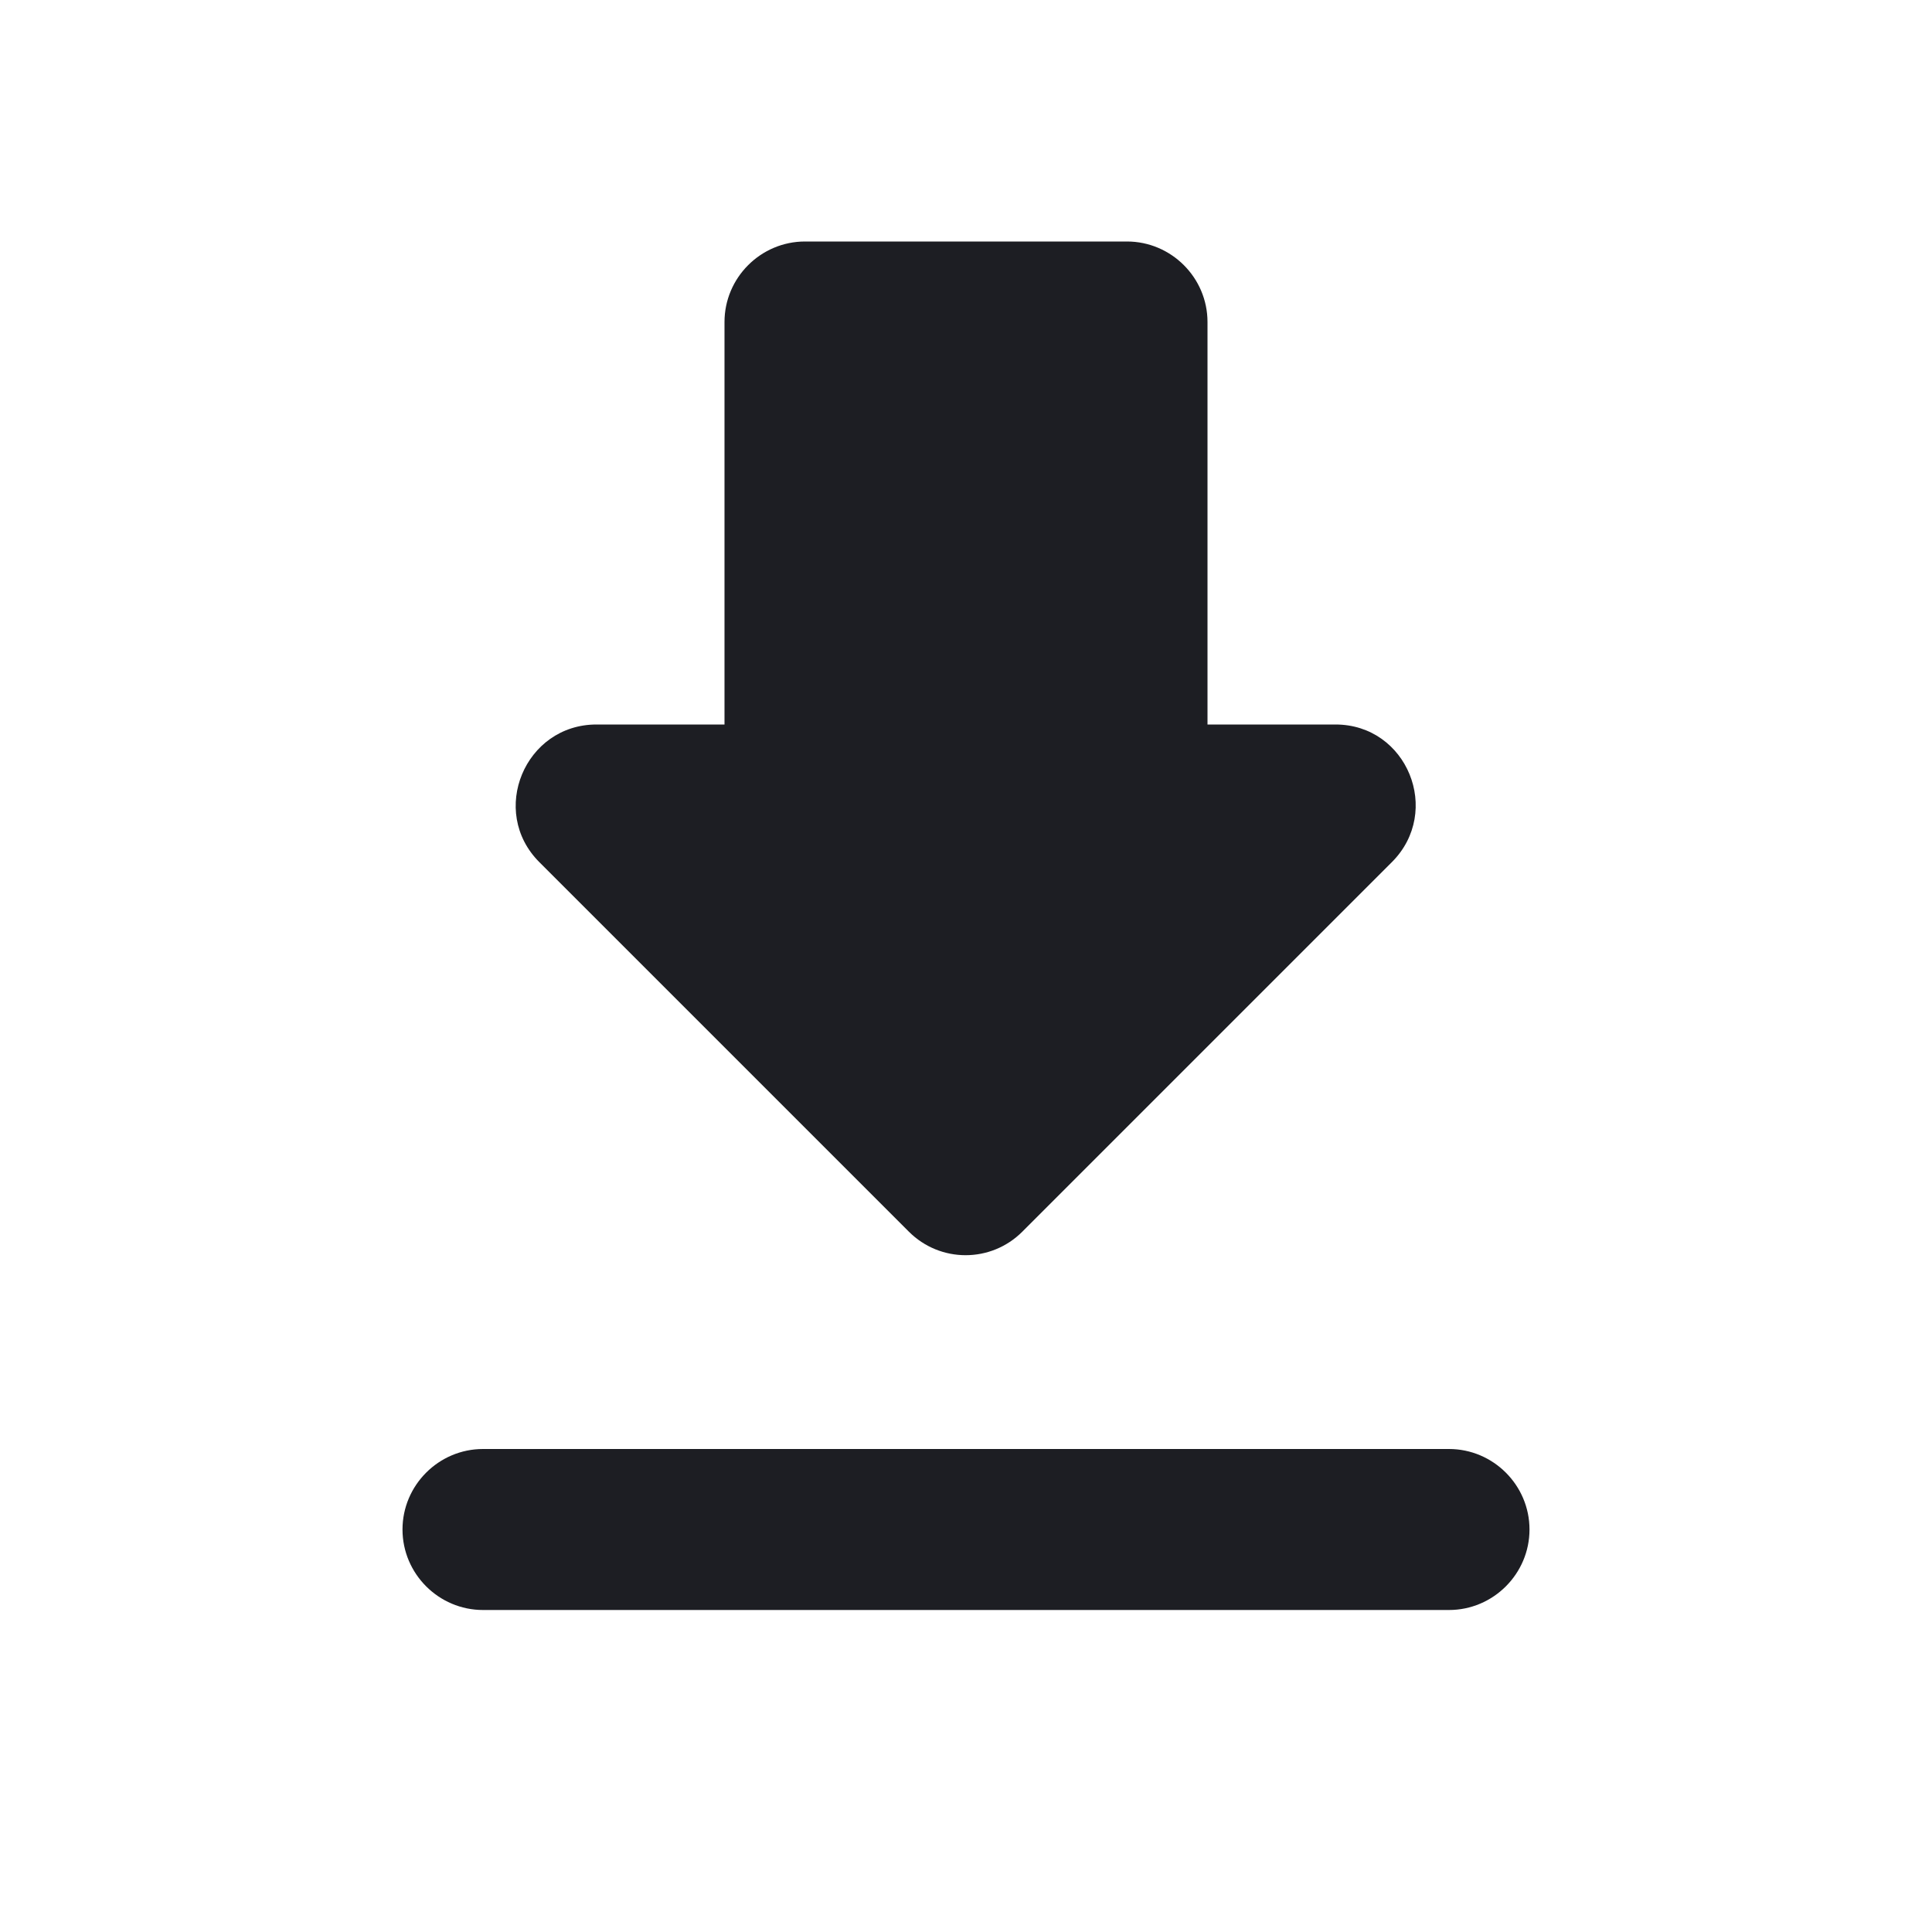<svg width="1200" height="1200" viewBox="0 0 1200 1200" fill="none" xmlns="http://www.w3.org/2000/svg"><g clip-path="url(#clip0_223_1900)"><path d="M829.5 450H750V200C750 172.5 727.5 150 700 150H500C472.5 150 450 172.5 450 200V450H370.5C326 450 303.5 504 335 535.5L564.5 765C584 784.5 615.5 784.5 635 765L864.5 535.5C896 504 874 450 829.5 450ZM250 950C250 977.5 272.5 1000 300 1000H900C927.5 1000 950 977.5 950 950C950 922.5 927.5 900 900 900H300C272.5 900 250 922.5 250 950Z" fill="#1D1E23"/></g><defs><clipPath id="clip0_223_1900"><path width="24" fill="white" d="M0 0H1200V1200H0V0z"/></clipPath></defs></svg>